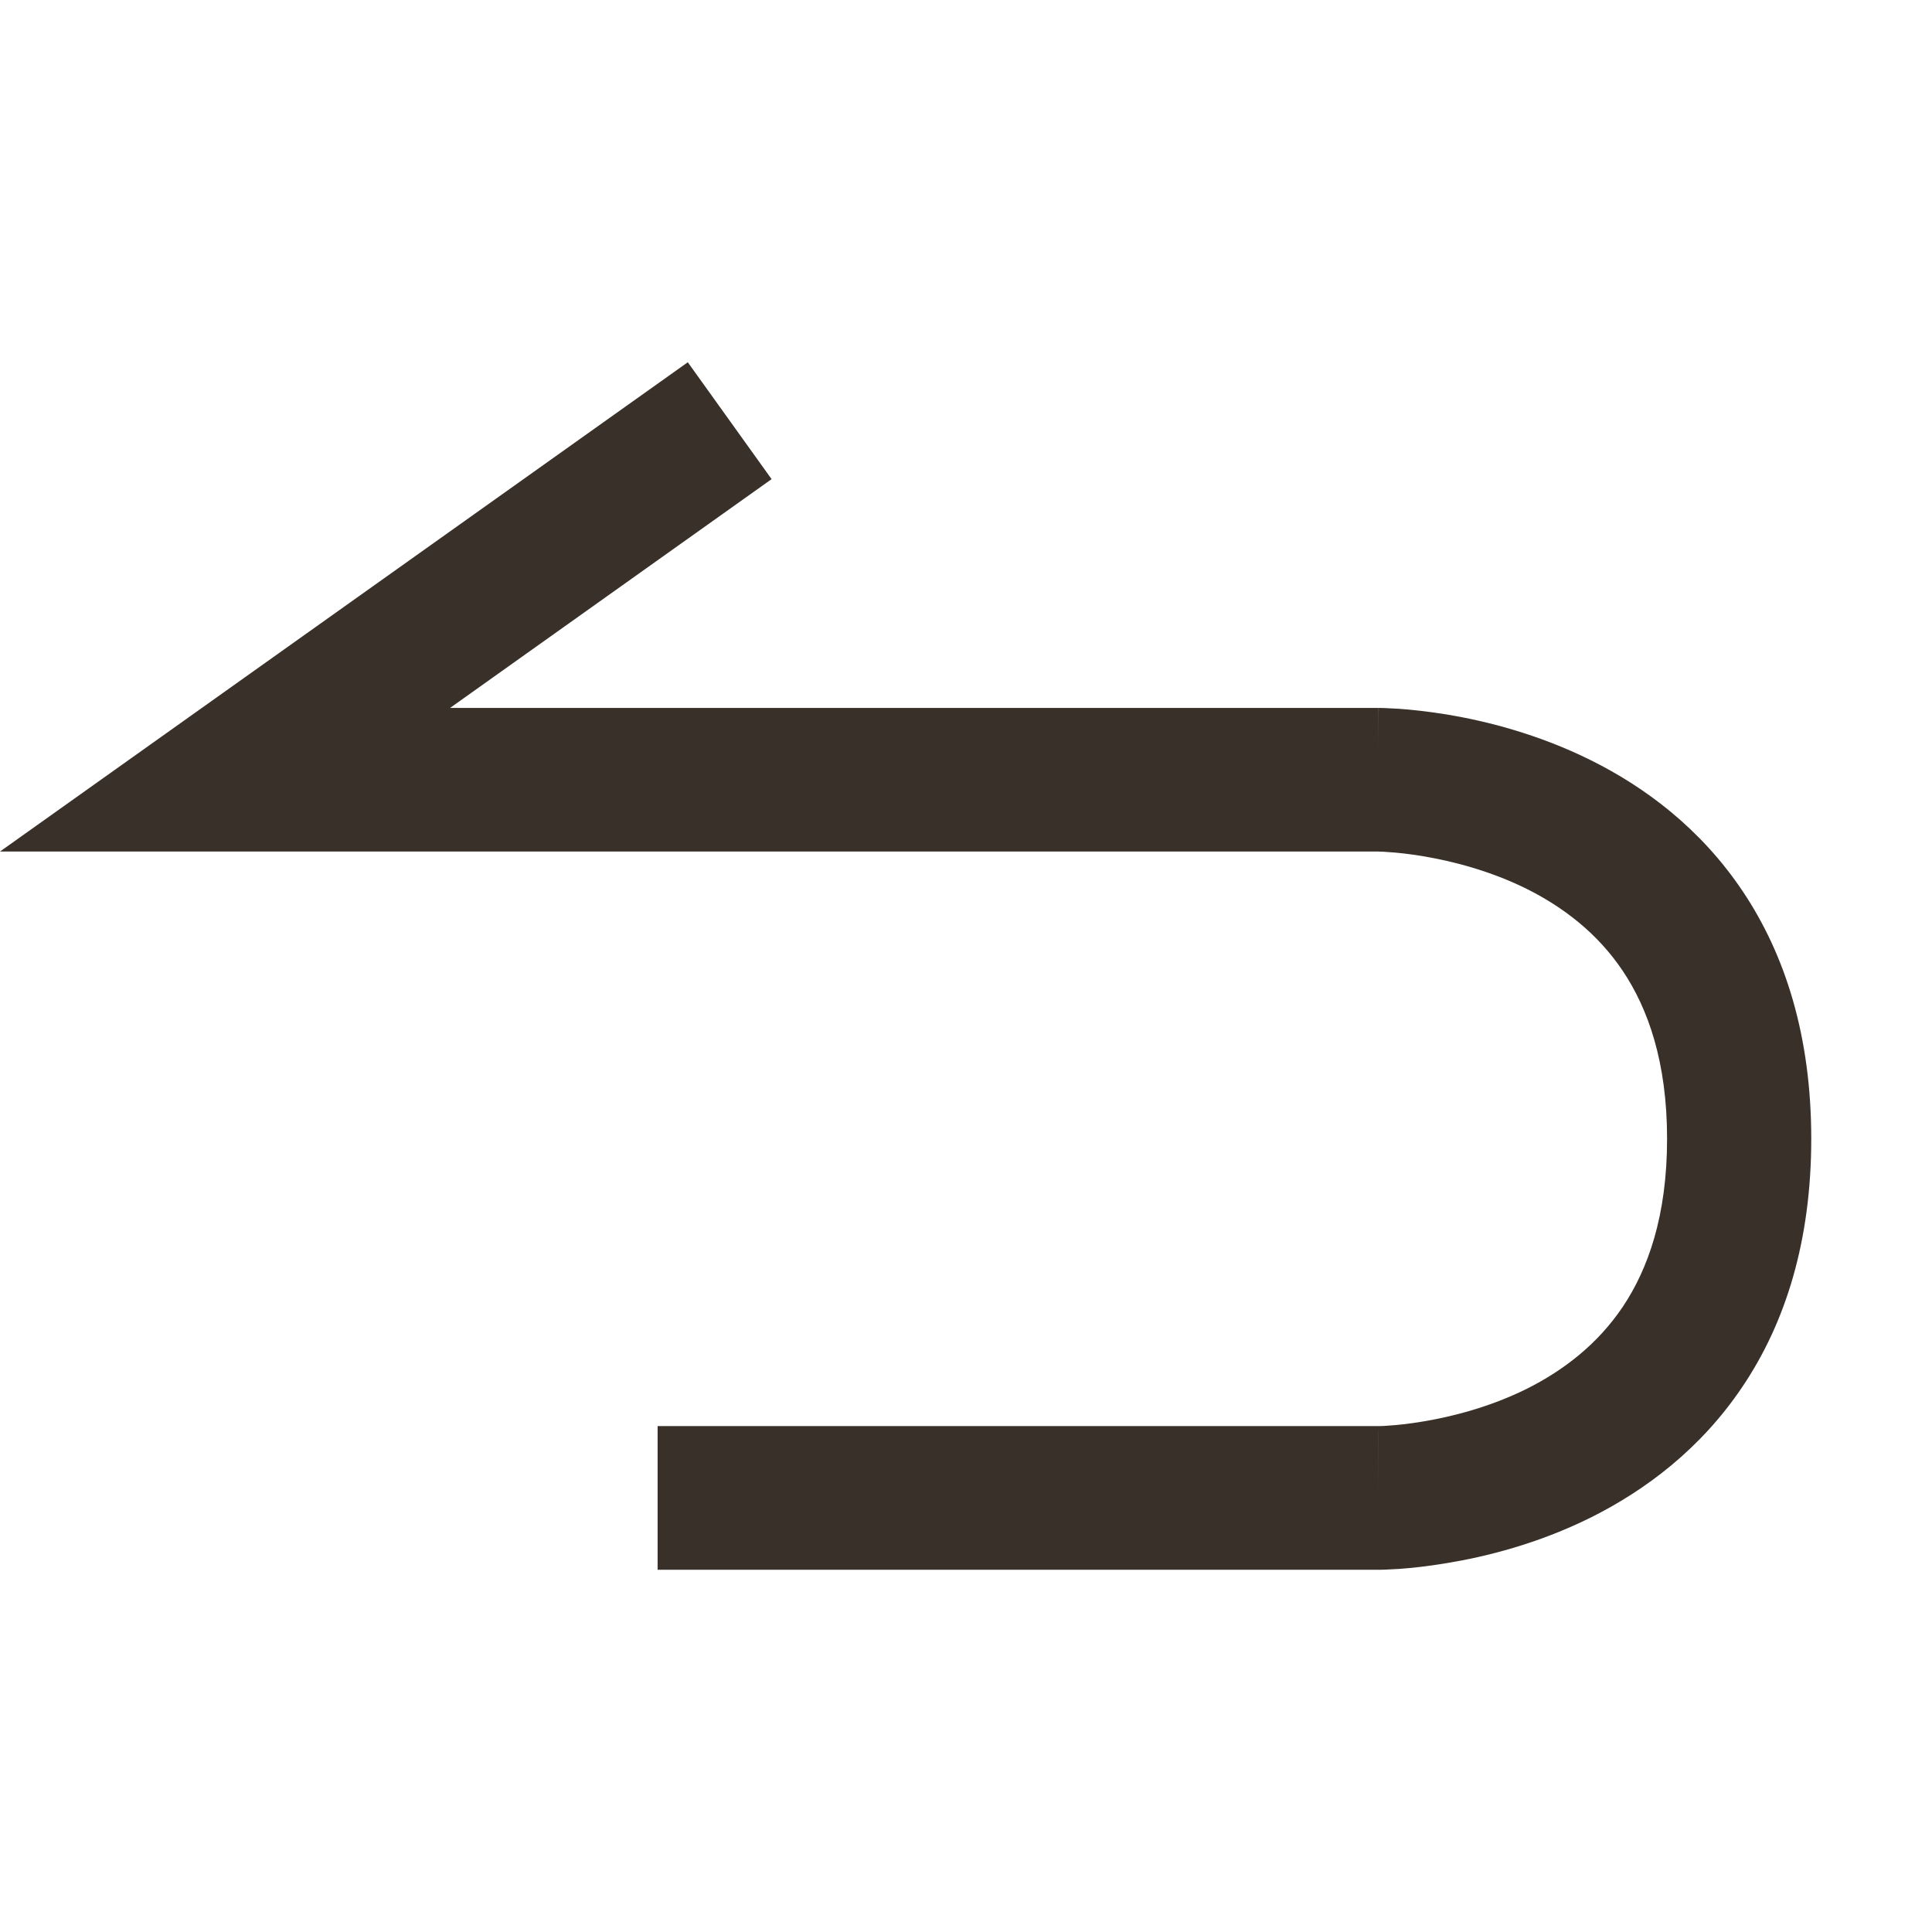 <svg width="16" height="16" viewBox="0 0 16 16" fill="none" xmlns="http://www.w3.org/2000/svg">
<path fill-rule="evenodd" clip-rule="evenodd" d="M3.727 5.863L6.39 3.968L5.696 3L0 7.052H11.415C11.415 7.052 11.416 7.052 11.415 7.052L11.431 7.053C11.446 7.053 11.47 7.054 11.503 7.057C11.569 7.061 11.667 7.071 11.786 7.091C12.026 7.131 12.338 7.21 12.643 7.361C12.945 7.512 13.23 7.728 13.44 8.042C13.647 8.352 13.806 8.792 13.806 9.431C13.806 10.071 13.647 10.511 13.44 10.821C13.23 11.134 12.945 11.351 12.643 11.502C12.338 11.653 12.026 11.732 11.786 11.772C11.667 11.792 11.569 11.802 11.503 11.806C11.47 11.809 11.446 11.81 11.431 11.81L11.416 11.81C11.416 11.81 11.417 11.81 11.417 12.405V13H5.446V11.81L11.416 11.81L11.417 12.405C11.417 13 11.417 13 11.417 13L11.419 13L11.42 13L11.424 13L11.435 13L11.471 12.999C11.5 12.998 11.539 12.996 11.588 12.993C11.686 12.986 11.821 12.972 11.982 12.945C12.301 12.893 12.735 12.786 13.177 12.566C13.621 12.344 14.083 12.003 14.433 11.48C14.786 10.954 15 10.279 15 9.431C15 8.584 14.786 7.909 14.433 7.382C14.083 6.859 13.621 6.518 13.177 6.297C12.735 6.077 12.301 5.97 11.982 5.917C11.821 5.891 11.686 5.877 11.588 5.87C11.539 5.867 11.499 5.865 11.471 5.864L11.435 5.863L11.424 5.863L11.42 5.863L11.418 5.863C11.418 5.863 11.417 5.863 11.417 6.203V5.863H3.727ZM11.417 7.052L11.415 7.052Z" fill="#393129"/>
</svg>
